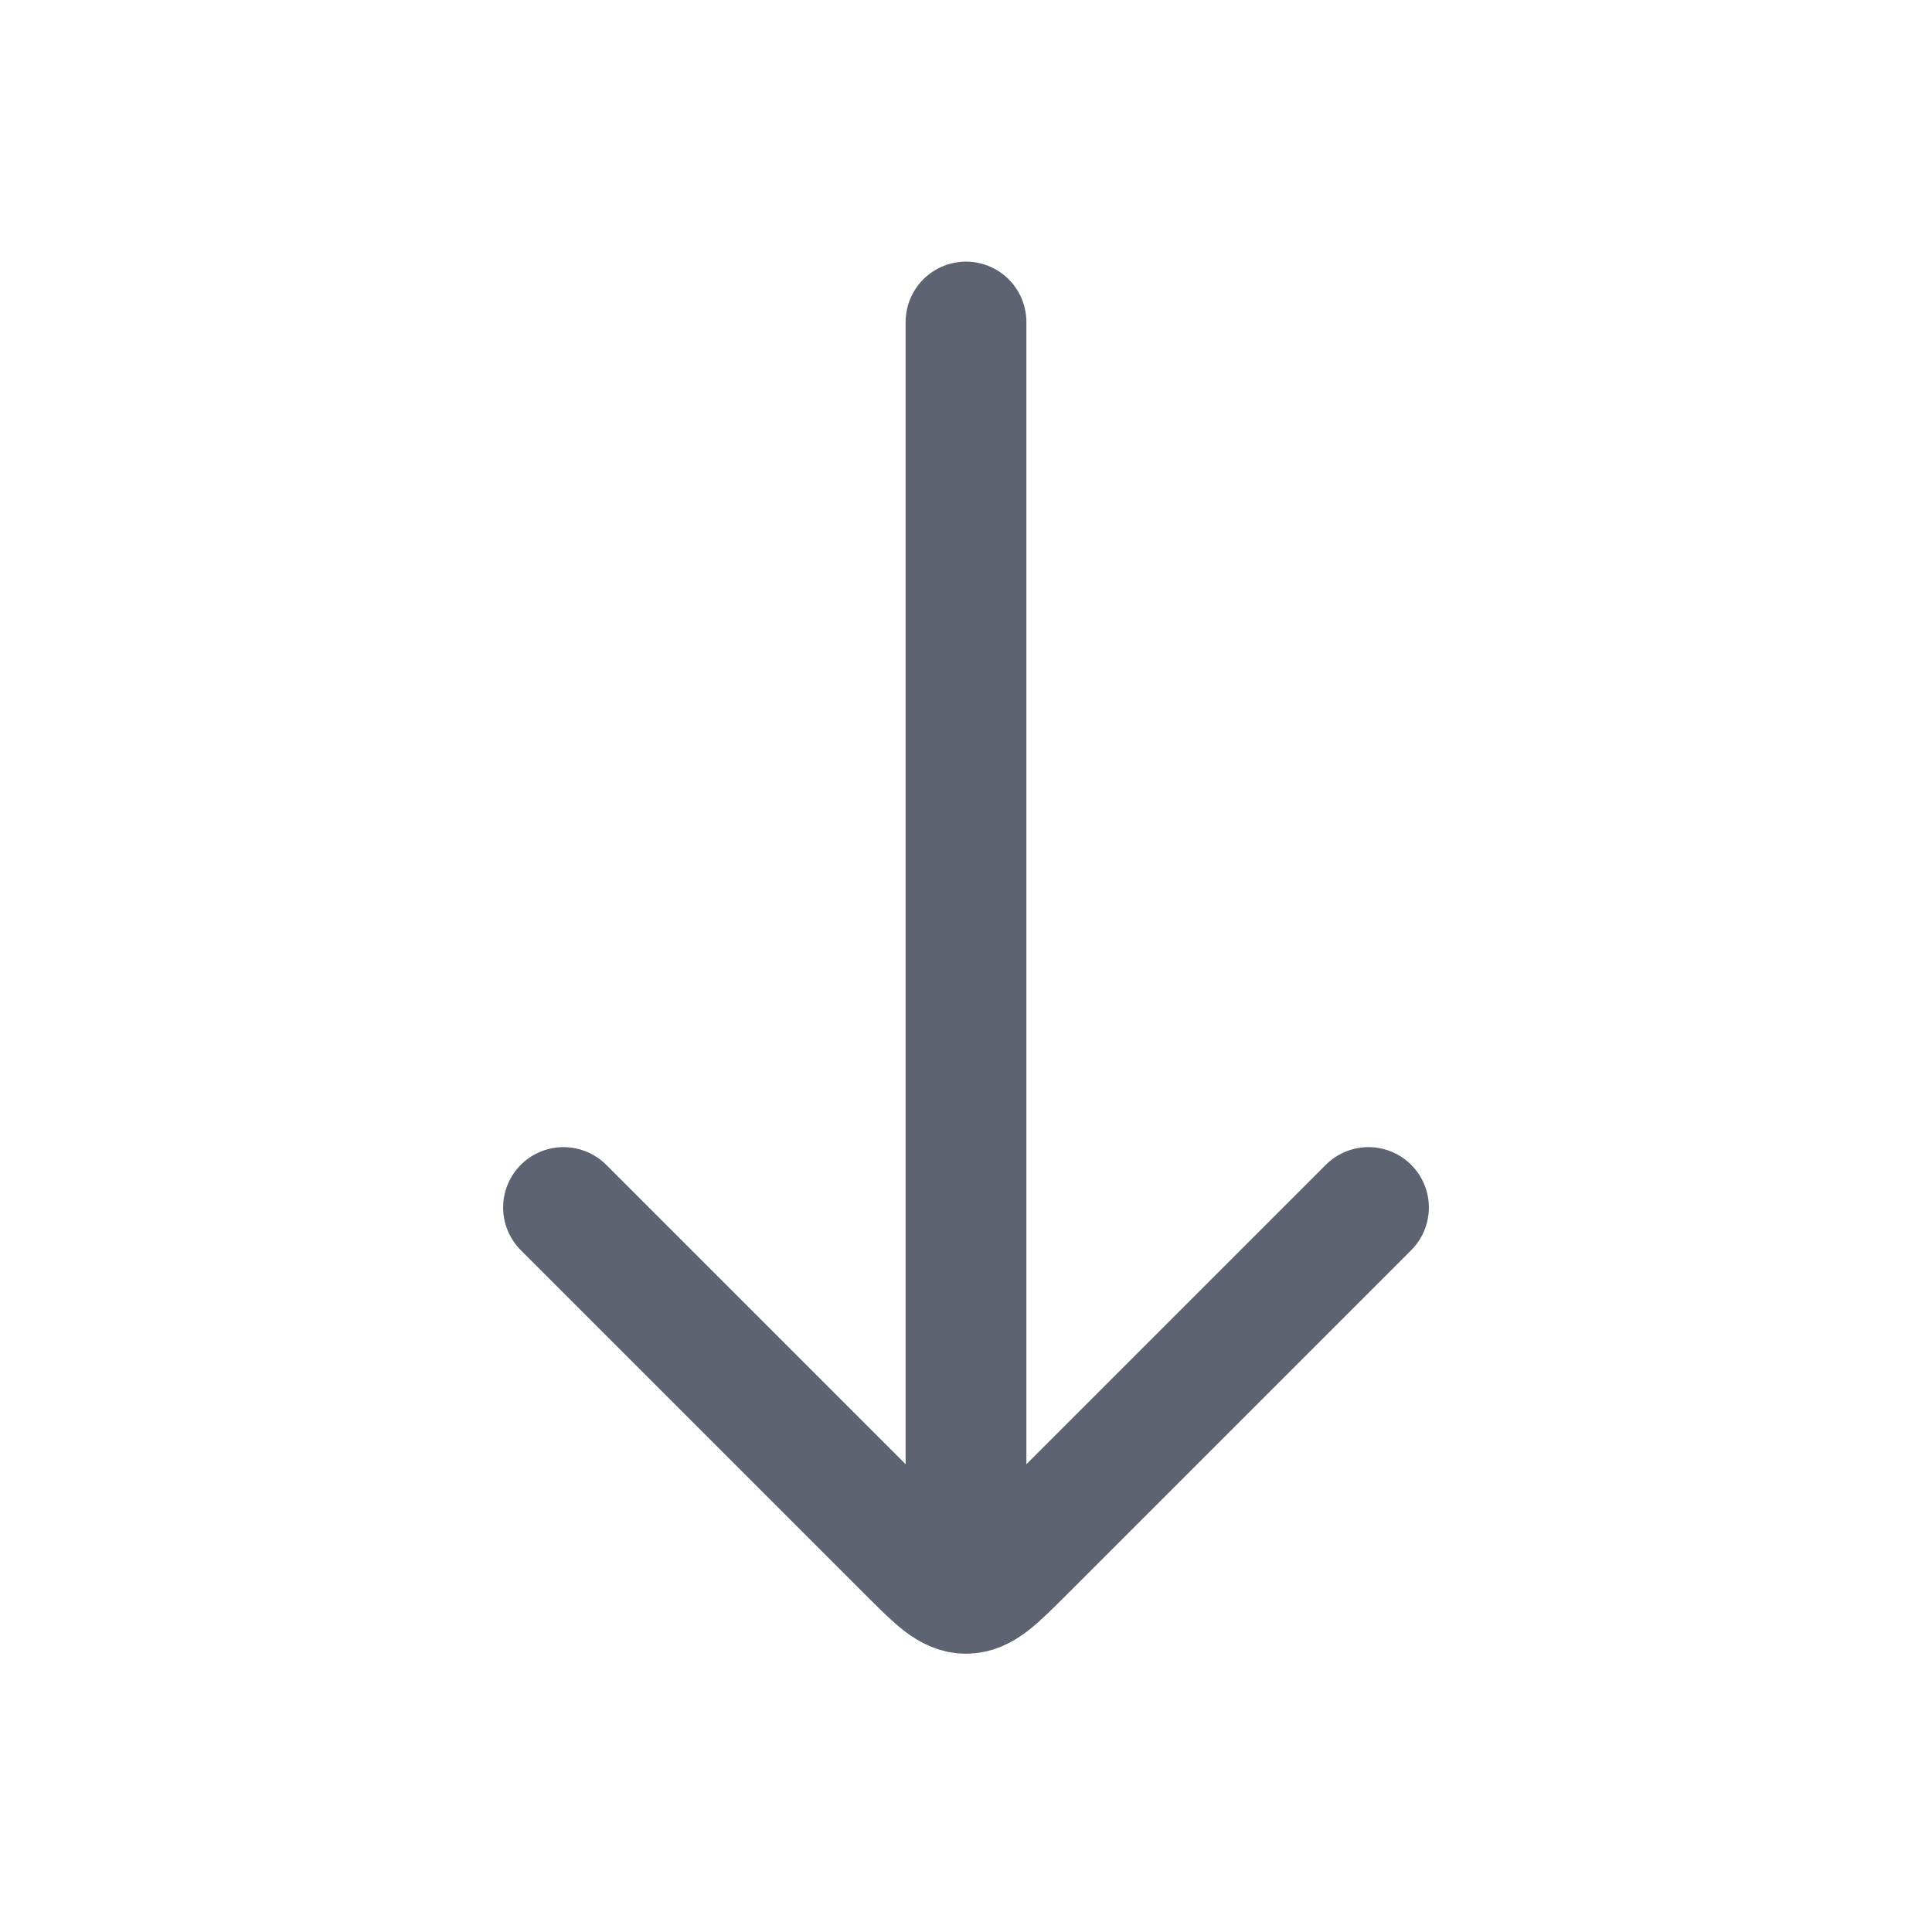 <svg width="24" height="24" viewBox="0 0 24 24" fill="none" xmlns="http://www.w3.org/2000/svg">
<path d="M12 19V4" stroke="#5E6371" stroke-width="1.5" stroke-linecap="round" stroke-linejoin="round"/>
<path d="M7 15L11.293 19.293C11.626 19.626 11.793 19.793 12 19.793C12.207 19.793 12.374 19.626 12.707 19.293L17 15" stroke="#5E6371" stroke-width="1.5" stroke-linecap="round" stroke-linejoin="round"/>
</svg>
